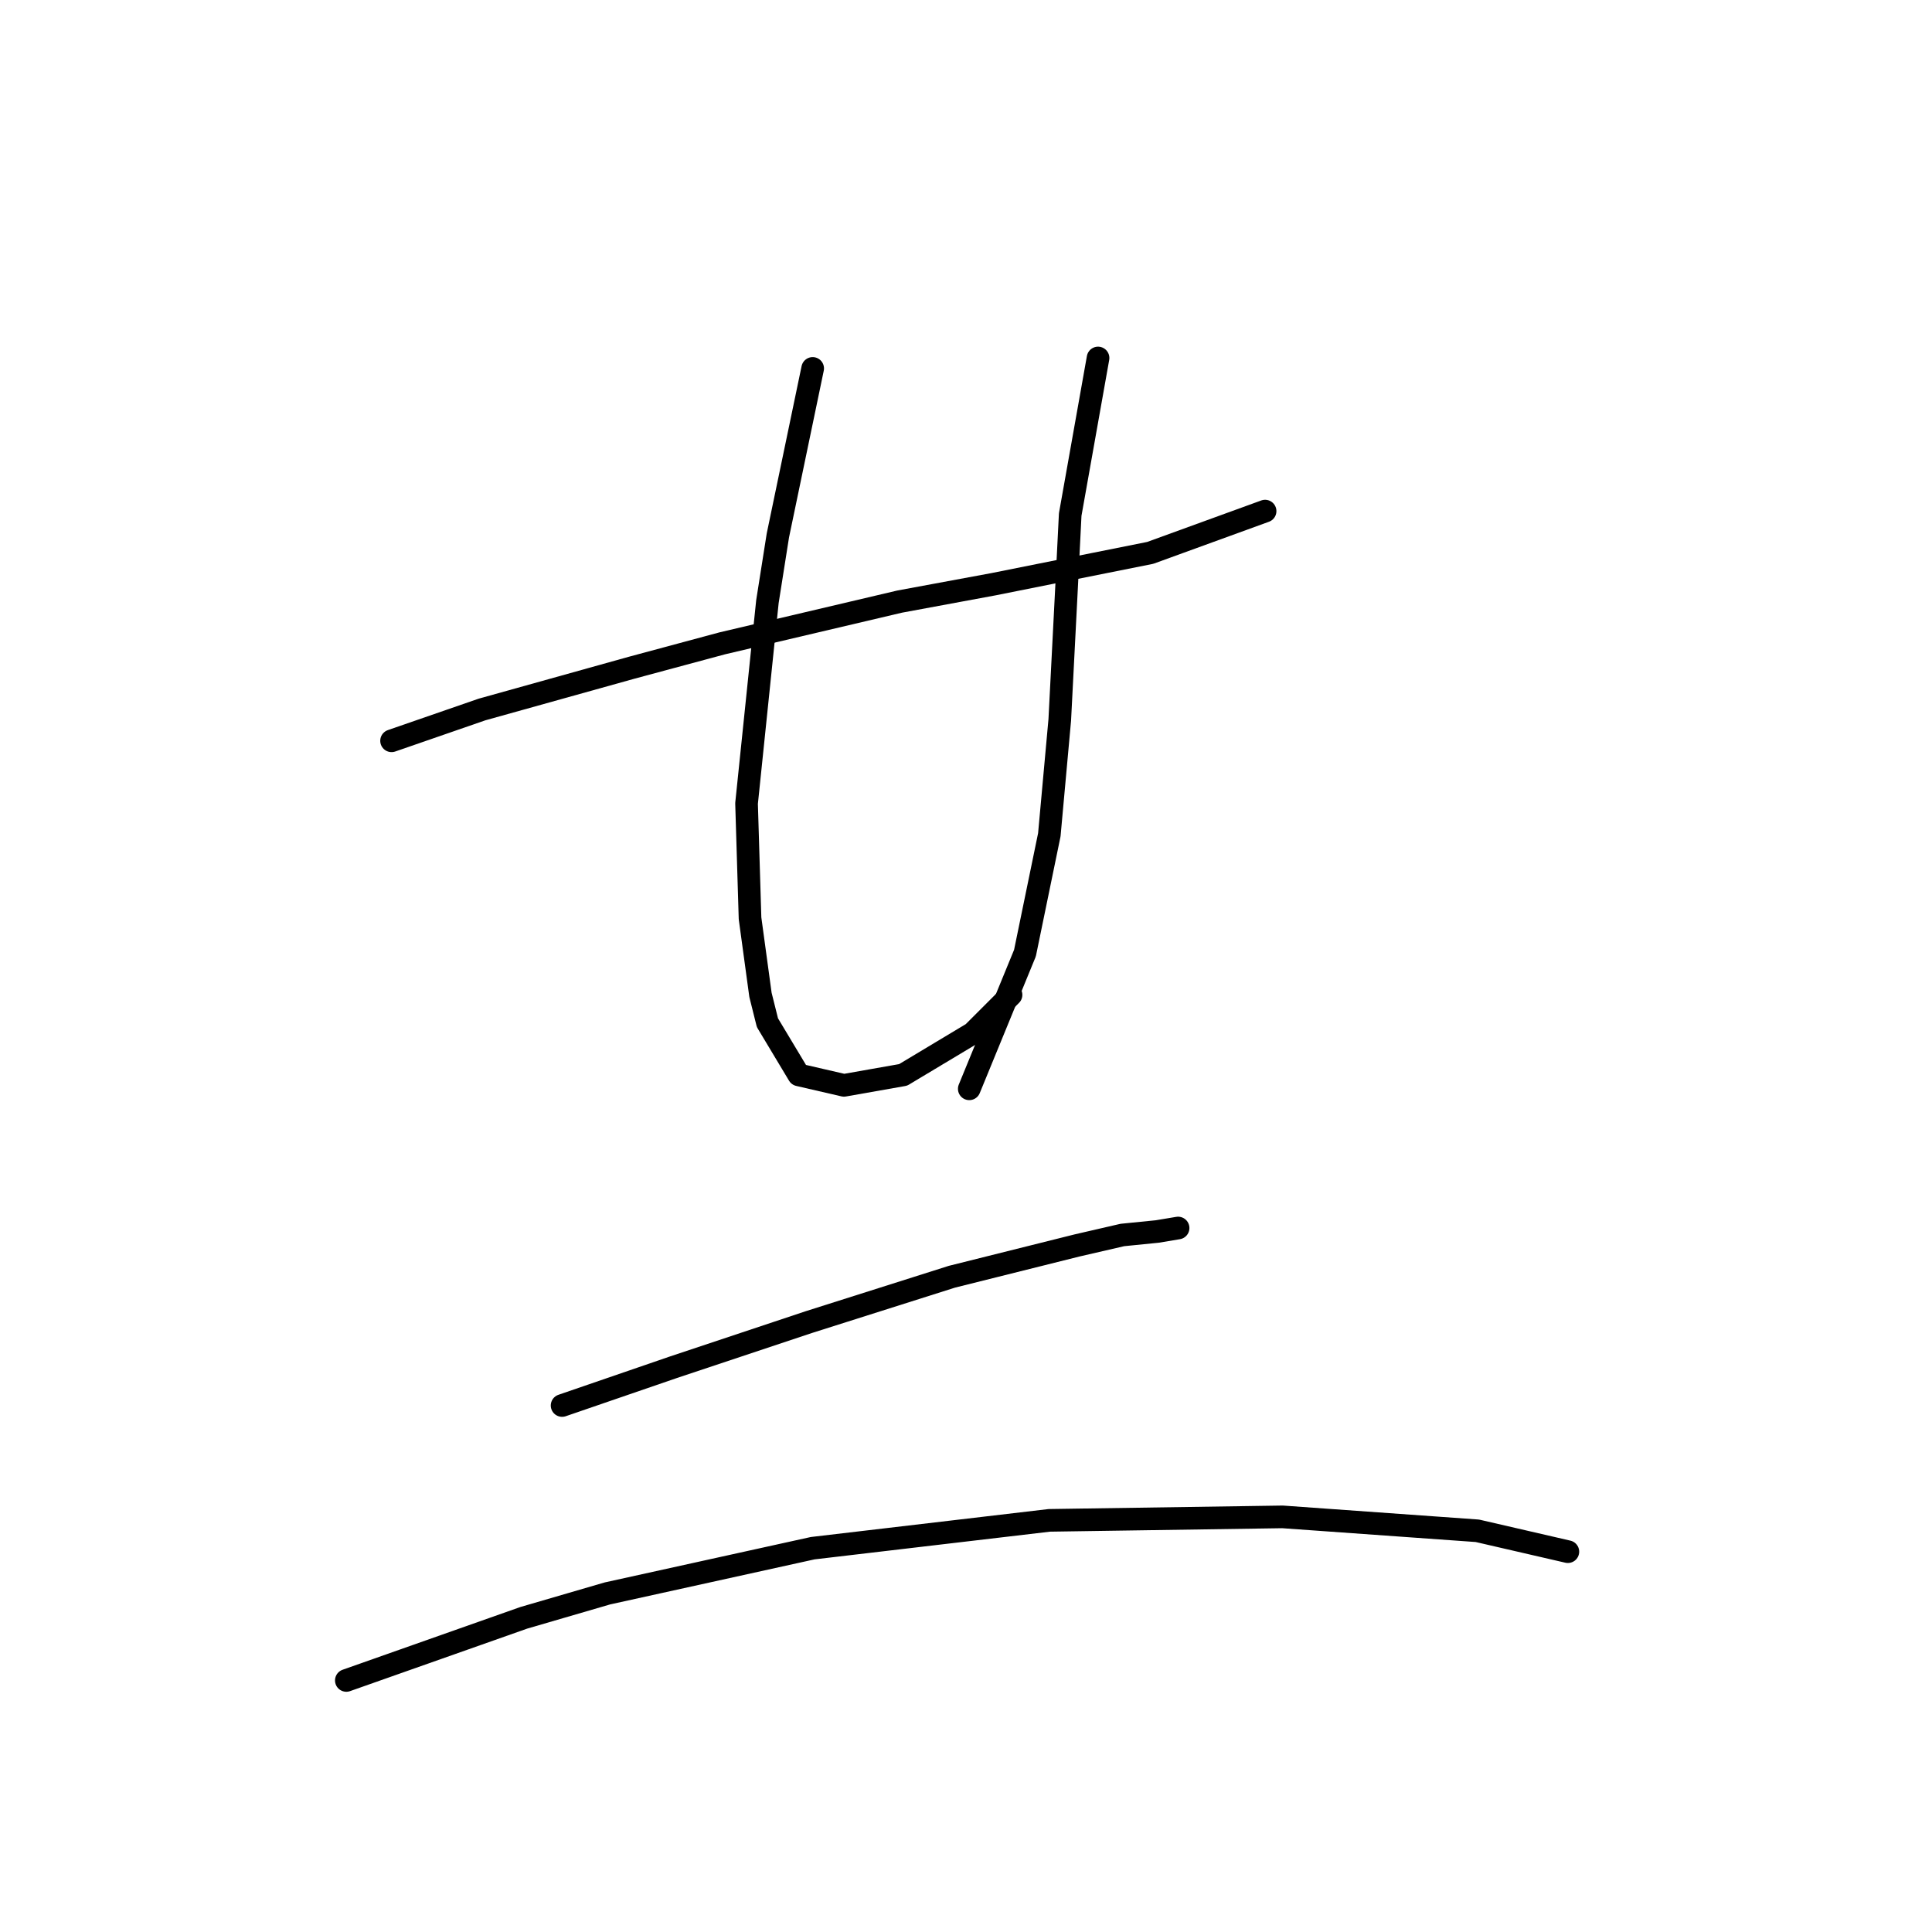<?xml version="1.0" standalone="no"?>
    <svg width="256" height="256" xmlns="http://www.w3.org/2000/svg" version="1.1">
    <polyline stroke="black" stroke-width="3" stroke-linecap="round" fill="transparent" stroke-linejoin="round" points="51.885 98.16 63.875 94.01 83.704 88.476 95.694 85.248 119.212 79.714 131.662 77.409 152.414 73.258 167.631 67.725 167.631 67.725 " />
        <polyline stroke="black" stroke-width="3" stroke-linecap="round" fill="transparent" stroke-linejoin="round" points="107.683 48.818 103.072 70.953 101.688 79.714 98.922 106.46 99.383 121.678 100.766 131.823 101.688 135.512 105.839 142.429 111.833 143.813 119.673 142.429 128.896 136.896 133.968 131.823 133.968 131.823 " />
        <polyline stroke="black" stroke-width="3" stroke-linecap="round" fill="transparent" stroke-linejoin="round" points="145.497 47.435 141.807 68.186 141.346 77.409 140.424 95.393 139.041 110.611 135.813 126.289 128.434 144.274 128.434 144.274 " />
        <polyline stroke="black" stroke-width="3" stroke-linecap="round" fill="transparent" stroke-linejoin="round" points="74.481 186.237 89.238 181.165 107.222 175.17 126.129 169.175 142.73 165.025 148.724 163.642 153.336 163.18 156.103 162.719 156.103 162.719 " />
        <polyline stroke="black" stroke-width="3" stroke-linecap="round" fill="transparent" stroke-linejoin="round" points="45.891 222.667 69.409 214.367 80.476 211.139 107.683 205.144 139.041 201.455 169.937 200.994 195.761 202.838 207.75 205.605 207.75 205.605 " />
        </svg>